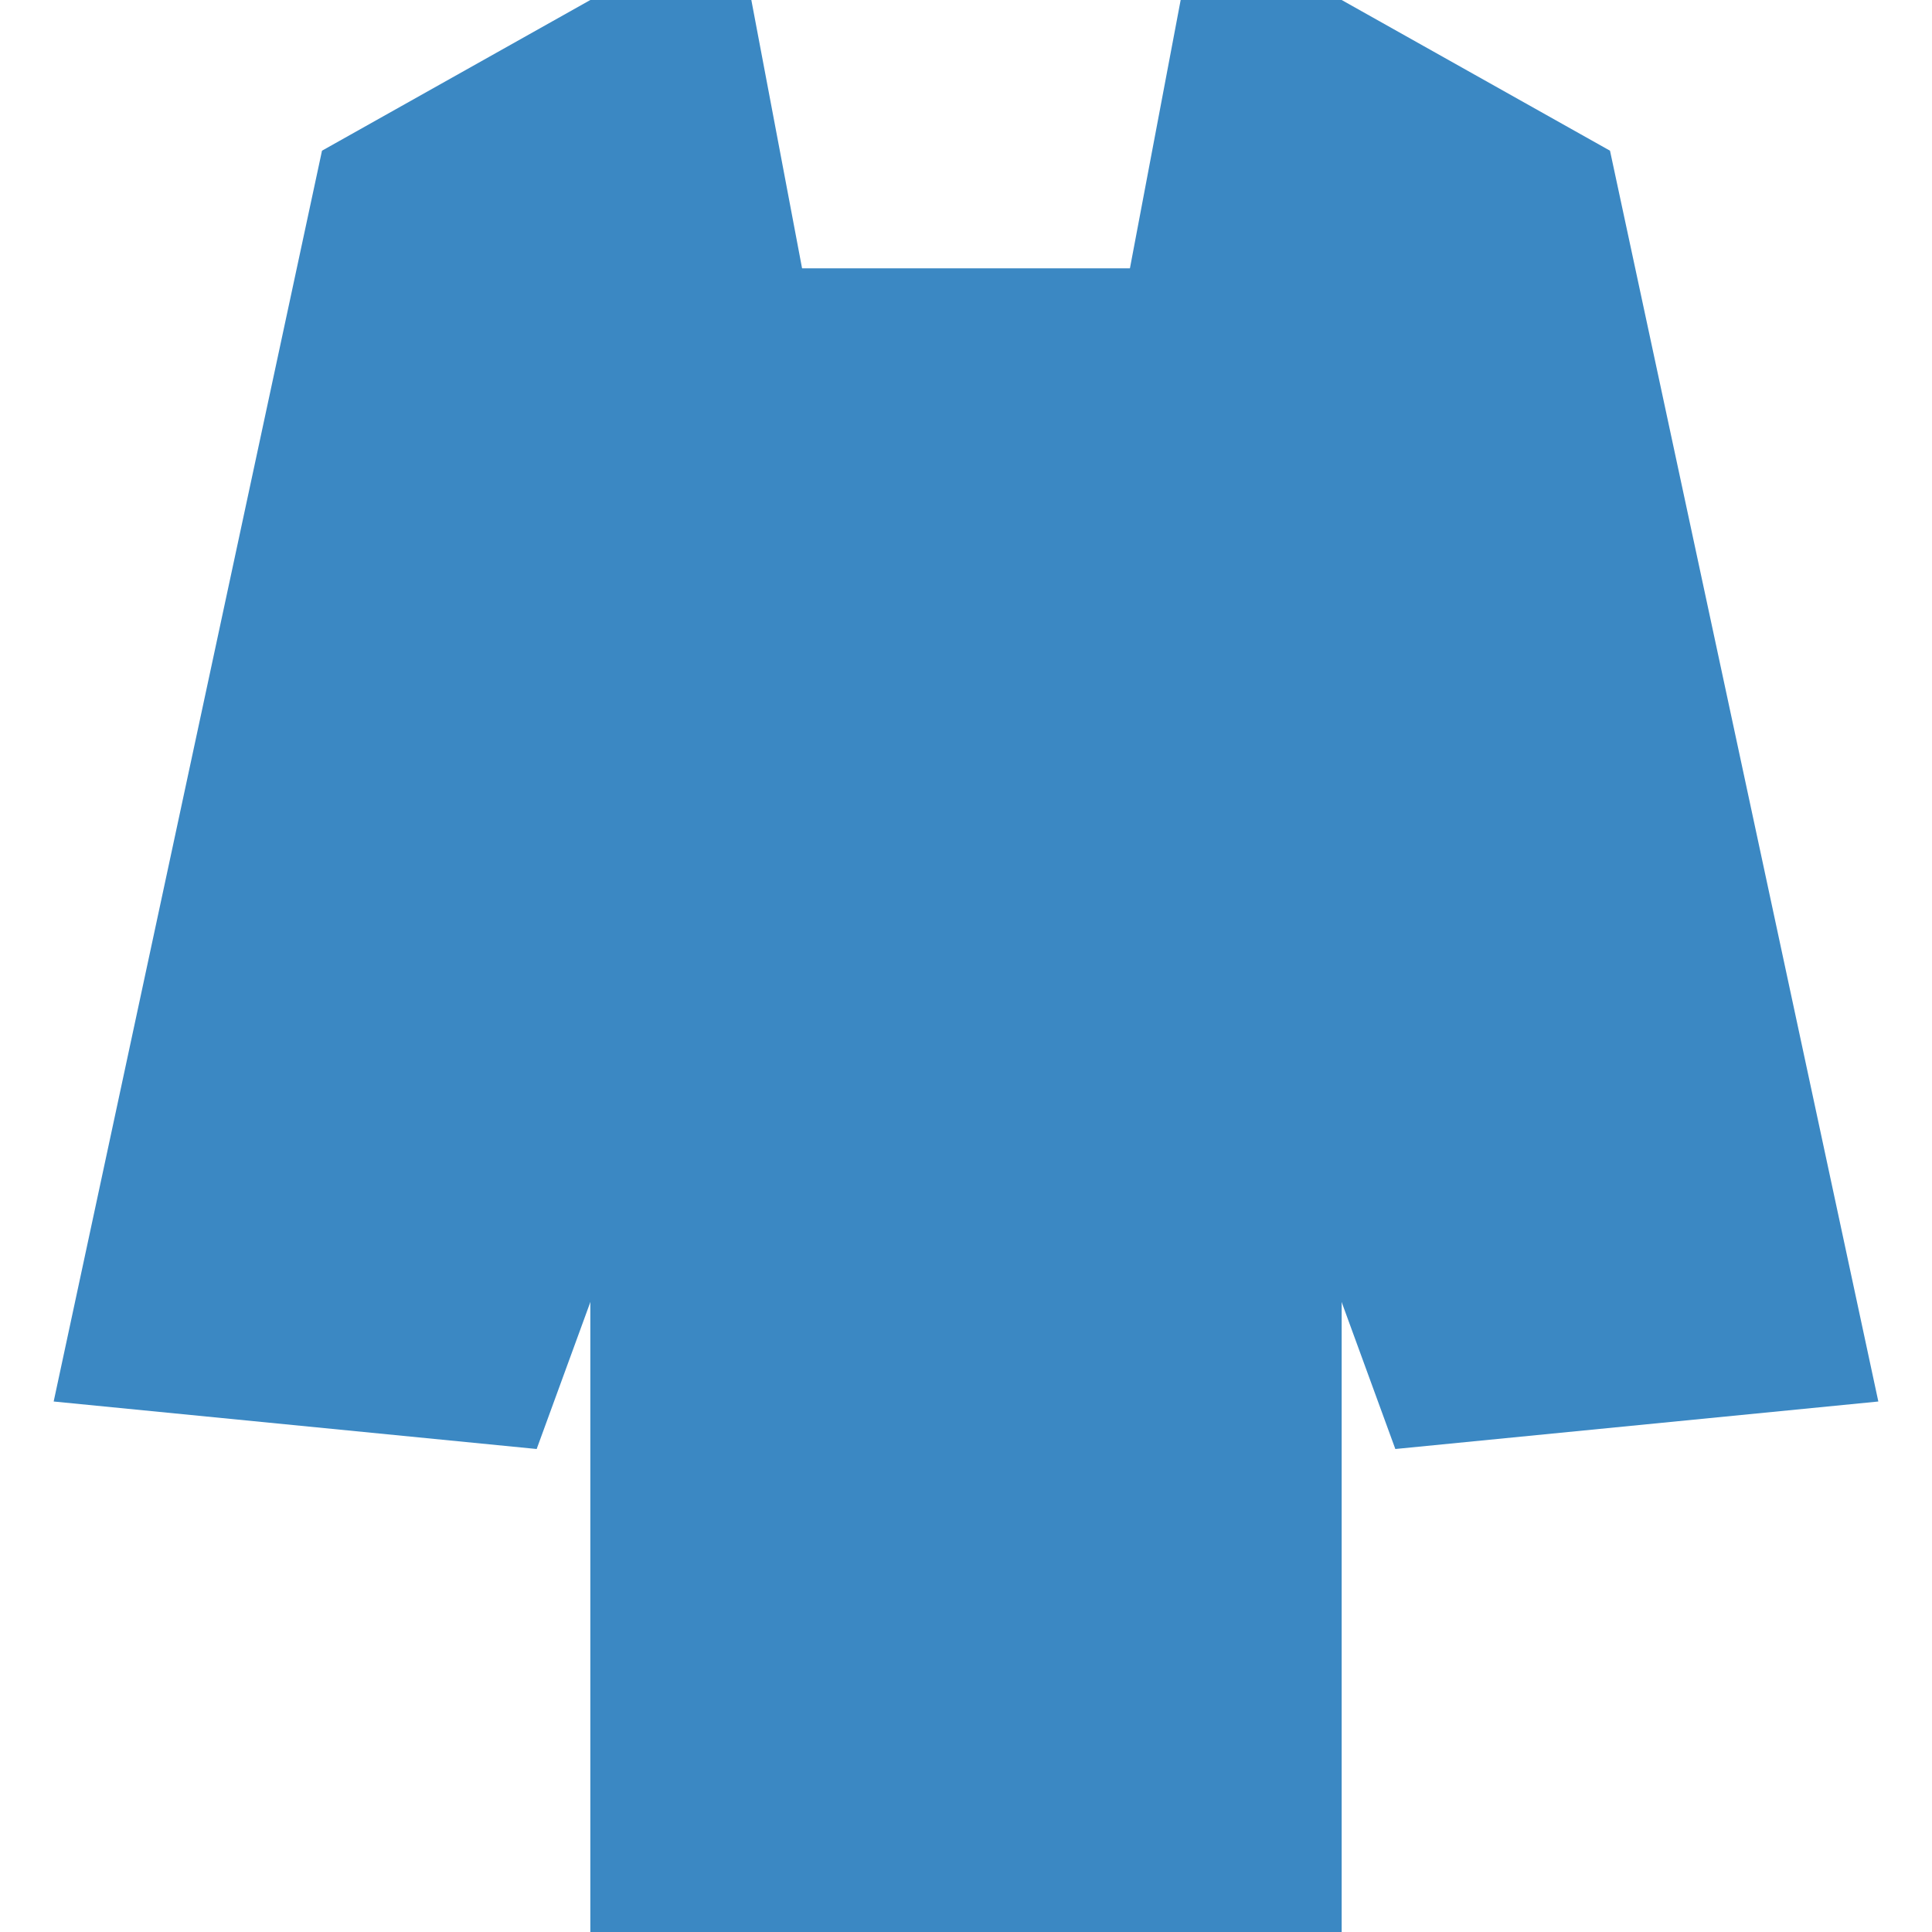 <svg xmlns="http://www.w3.org/2000/svg" viewBox="0 0 36 36">
  <path fill="#3B88C3" d="M22 0h3l5 2.808 5 23.307L26 27l-6-16.423M14 0h-3L6 2.808 1 26.115 10 27l6-16.423"/>
  <path fill="#3B88C3" d="M11 5h14v31H11z"/>
</svg>
